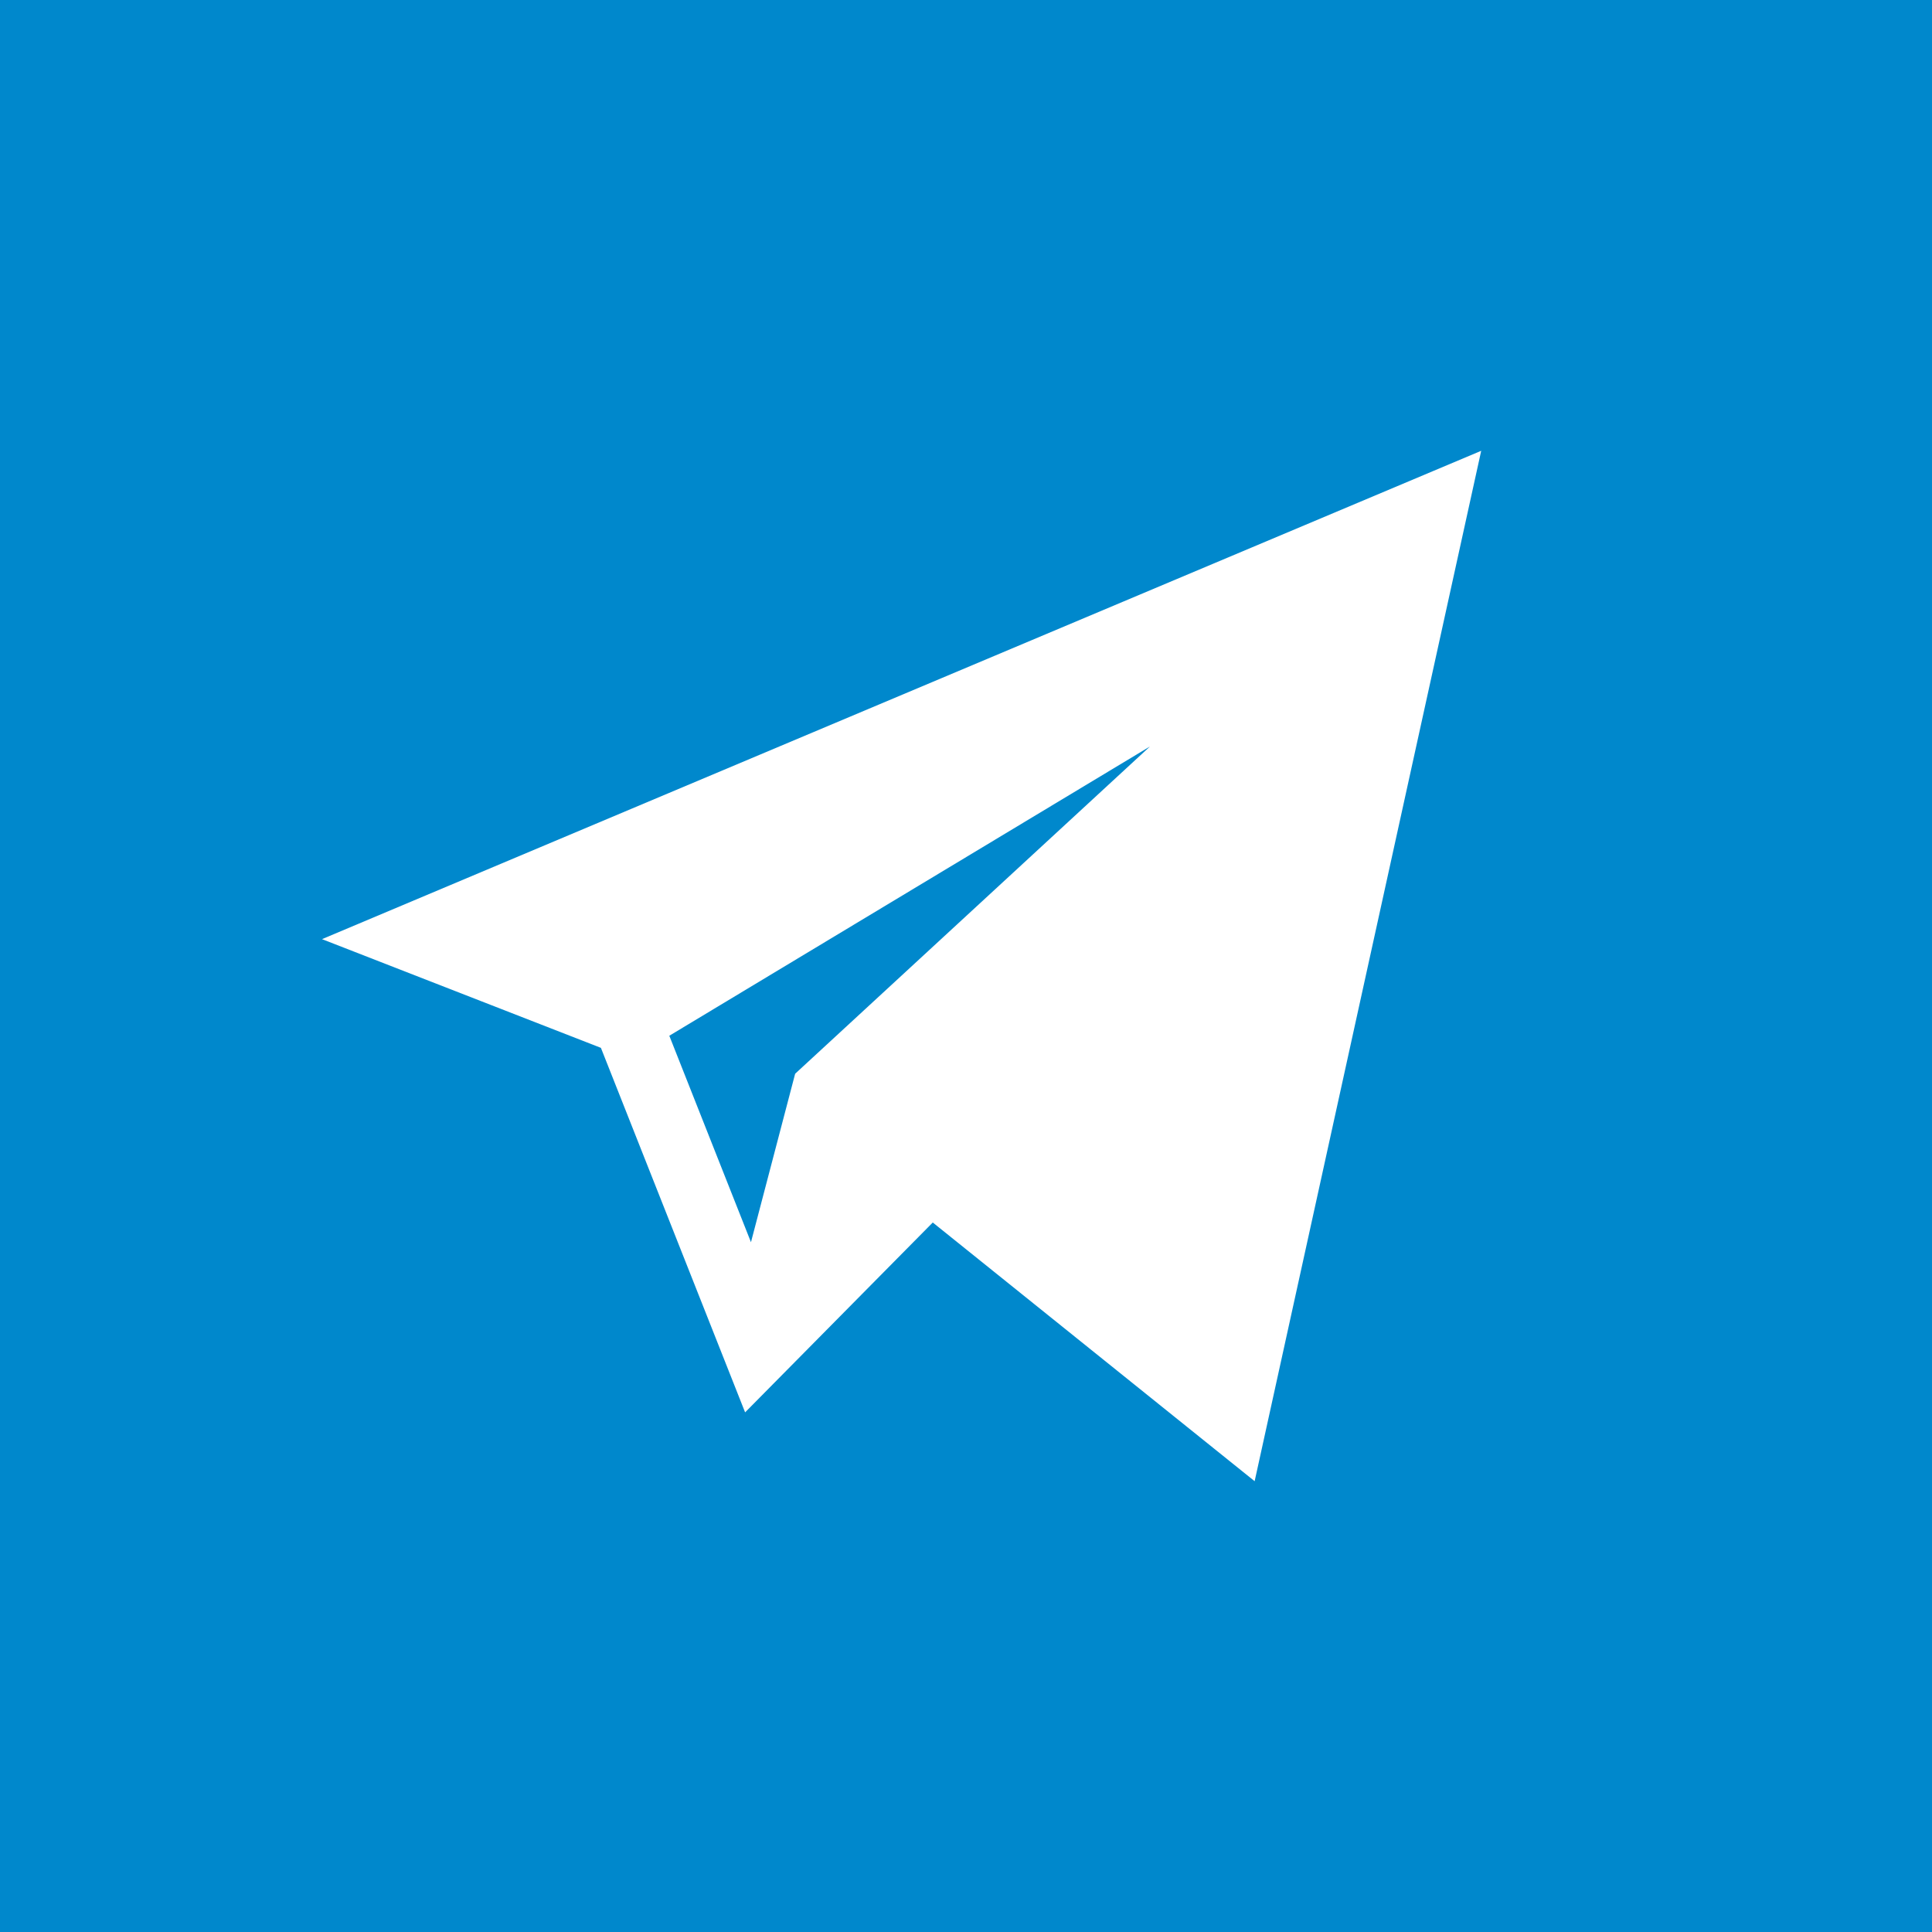 <svg width="30" height="30" viewBox="0 0 30 30" fill="none" xmlns="http://www.w3.org/2000/svg">
<rect width="30" height="30" fill="#0088CC"/>
<path d="M9.331 16.271L11.57 21.931L14.484 18.983L19.482 23L23 7L5 14.583L9.331 16.271ZM17.857 11.591L12.347 16.673L11.661 19.289L10.393 16.083L17.857 11.591Z" fill="white"/>
</svg>
